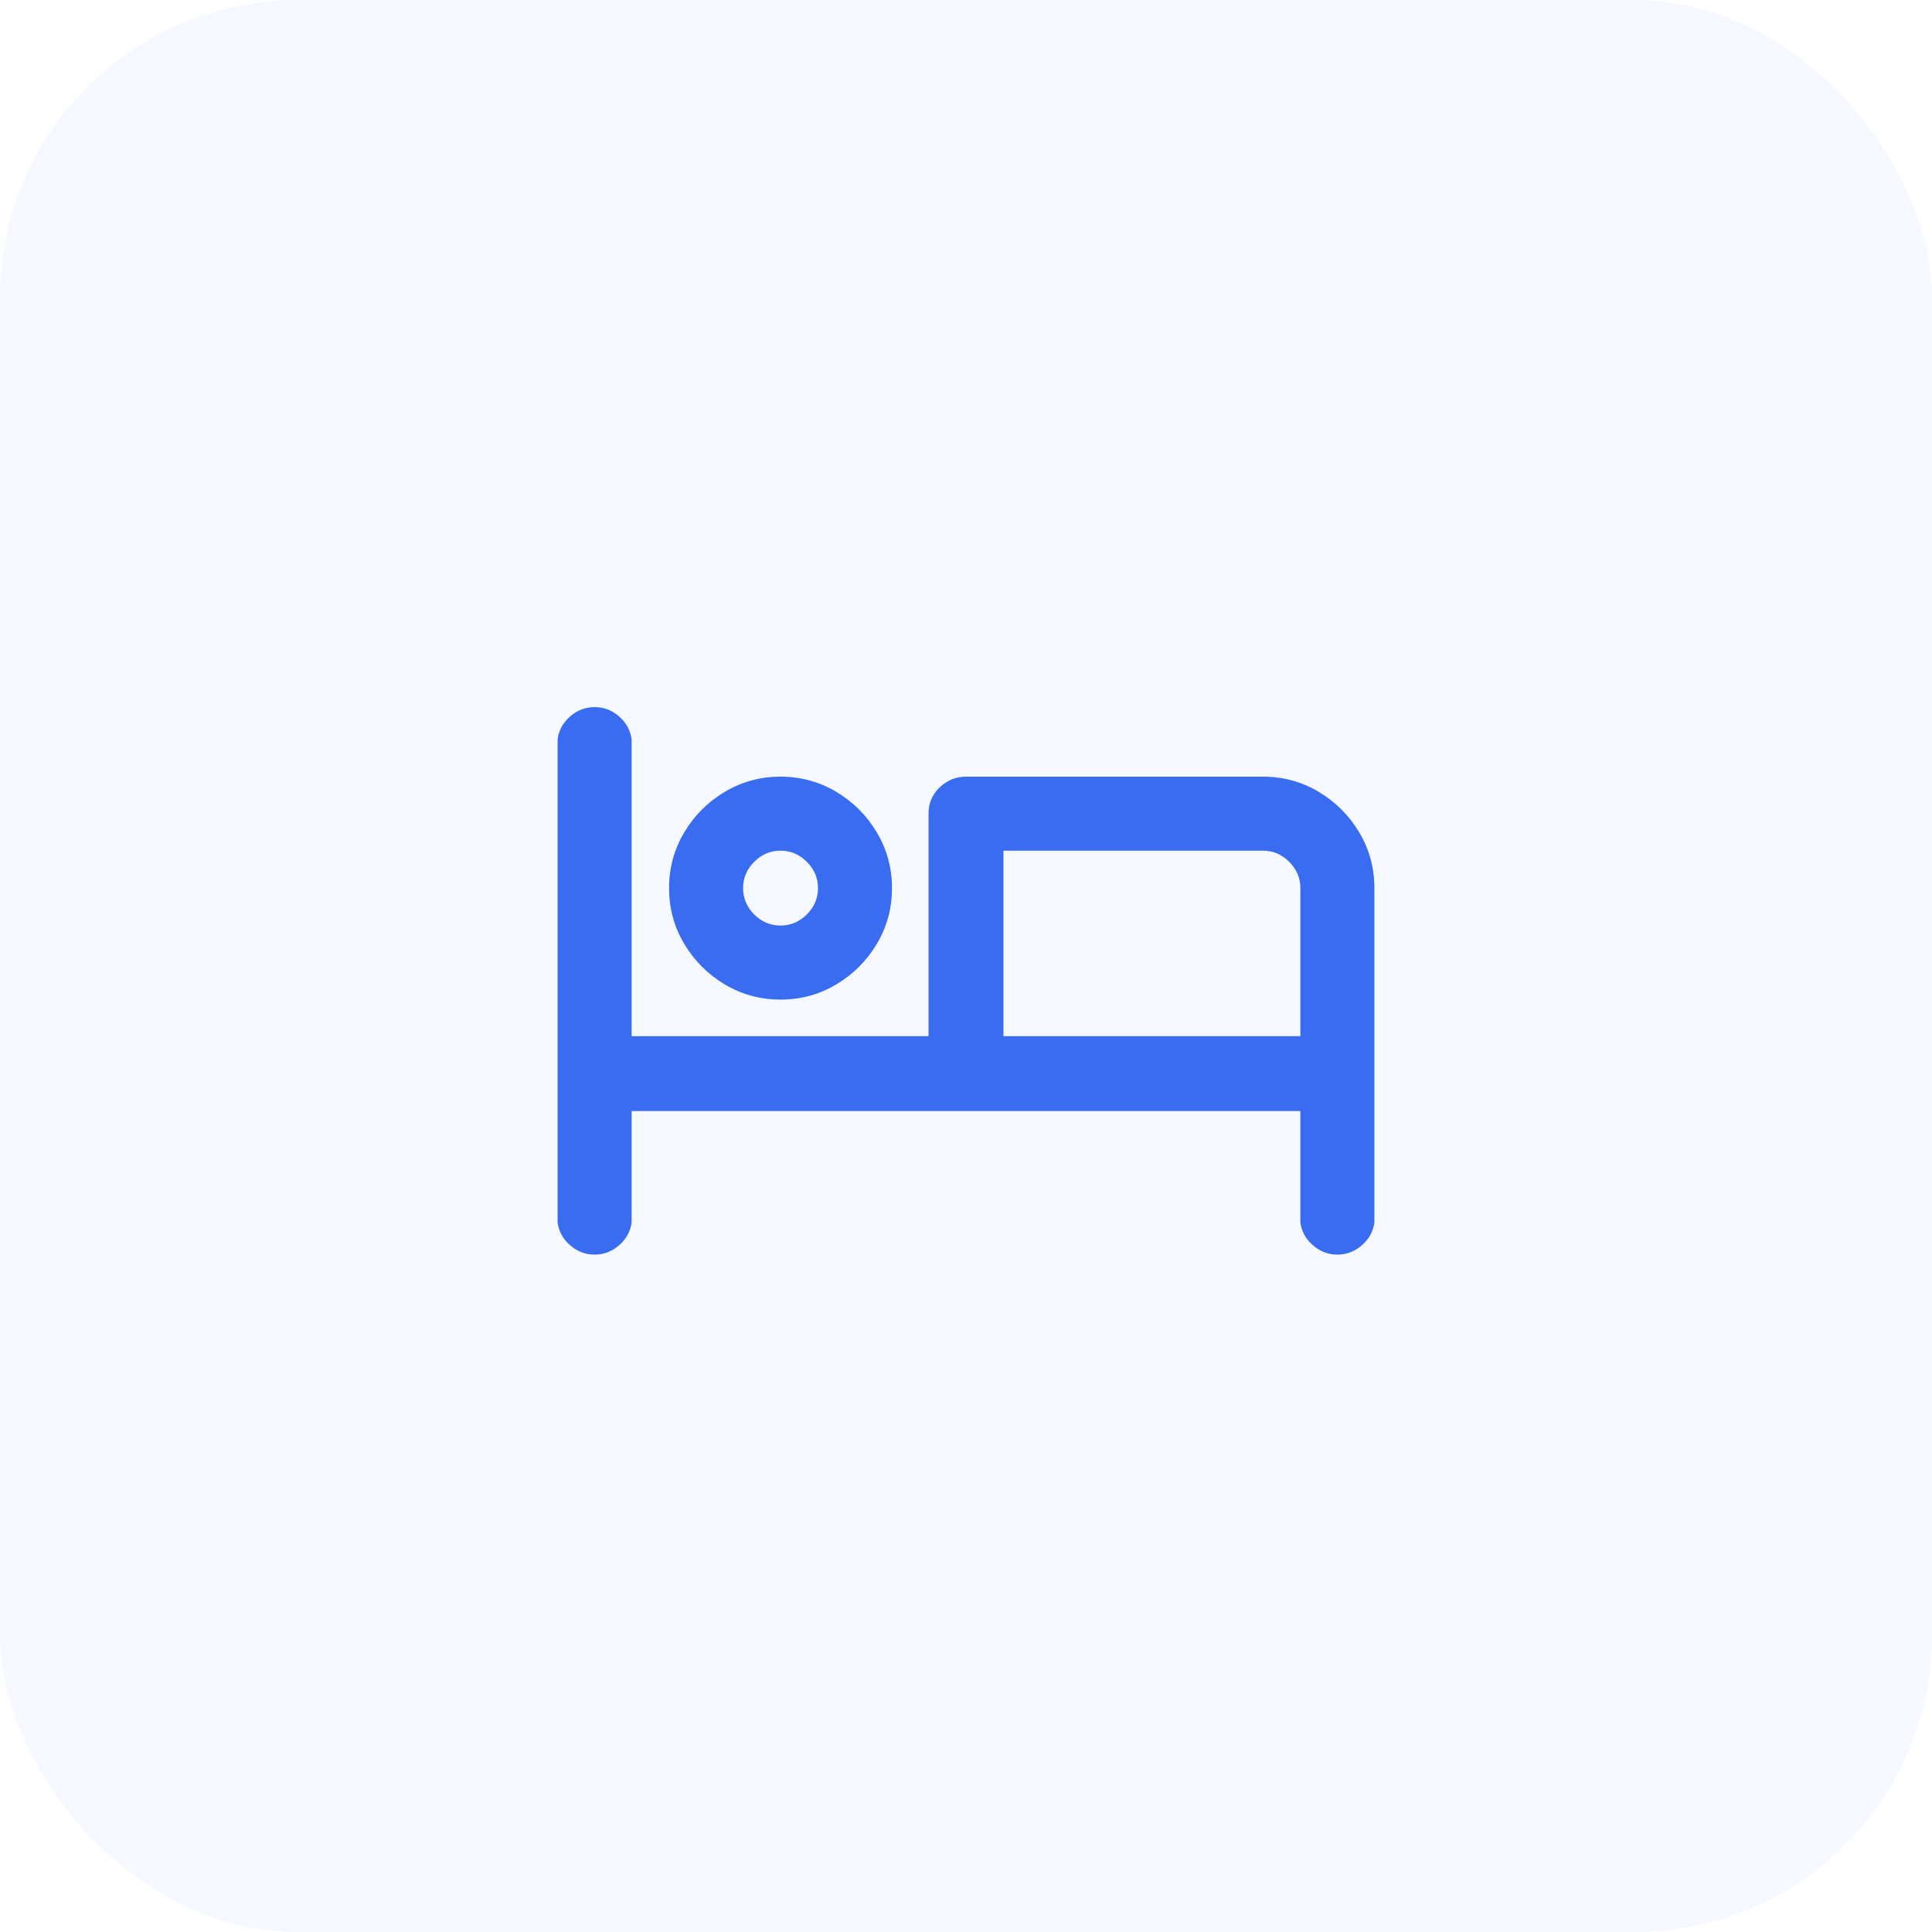 <svg width="65" height="65" viewBox="0 0 65 65" fill="none" xmlns="http://www.w3.org/2000/svg">
<rect width="65" height="65" rx="10" fill="#396CF0" fill-opacity="0.05"/>
<path d="M26.26 33.63C26.94 33.63 27.565 33.46 28.135 33.12C28.705 32.78 29.16 32.325 29.5 31.755C29.84 31.185 30.01 30.56 30.01 29.88C30.01 29.2 29.84 28.575 29.5 28.005C29.16 27.435 28.705 26.98 28.135 26.64C27.565 26.3 26.94 26.13 26.26 26.13C25.58 26.13 24.955 26.3 24.385 26.64C23.815 26.98 23.36 27.435 23.02 28.005C22.68 28.575 22.51 29.2 22.51 29.88C22.51 30.56 22.68 31.185 23.02 31.755C23.36 32.325 23.815 32.78 24.385 33.12C24.955 33.46 25.58 33.63 26.26 33.63ZM26.26 28.62C26.6 28.62 26.895 28.745 27.145 28.995C27.395 29.245 27.52 29.54 27.52 29.88C27.52 30.22 27.395 30.515 27.145 30.765C26.895 31.015 26.6 31.14 26.26 31.14C25.92 31.14 25.625 31.015 25.375 30.765C25.125 30.515 25 30.22 25 29.88C25 29.54 25.125 29.245 25.375 28.995C25.625 28.745 25.92 28.62 26.26 28.62ZM42.49 26.13H32.5C32.16 26.13 31.865 26.25 31.615 26.49C31.365 26.73 31.24 27.02 31.24 27.36V34.86H21.25V24.87C21.21 24.57 21.07 24.315 20.83 24.105C20.59 23.895 20.315 23.79 20.005 23.79C19.695 23.79 19.42 23.895 19.18 24.105C18.94 24.315 18.8 24.57 18.76 24.87V41.13C18.8 41.43 18.94 41.685 19.18 41.895C19.42 42.105 19.695 42.21 20.005 42.21C20.315 42.21 20.59 42.105 20.83 41.895C21.07 41.685 21.21 41.43 21.25 41.13V37.38H43.75V41.13C43.79 41.43 43.93 41.685 44.17 41.895C44.41 42.105 44.685 42.21 44.995 42.21C45.305 42.21 45.58 42.105 45.82 41.895C46.06 41.685 46.2 41.43 46.24 41.13V29.88C46.24 29.2 46.07 28.575 45.73 28.005C45.39 27.435 44.935 26.98 44.365 26.64C43.795 26.3 43.17 26.13 42.49 26.13ZM43.75 34.86H33.76V28.62H42.49C42.83 28.62 43.125 28.745 43.375 28.995C43.625 29.245 43.75 29.54 43.75 29.88V34.86Z" fill="#396CF0"/>
</svg>

